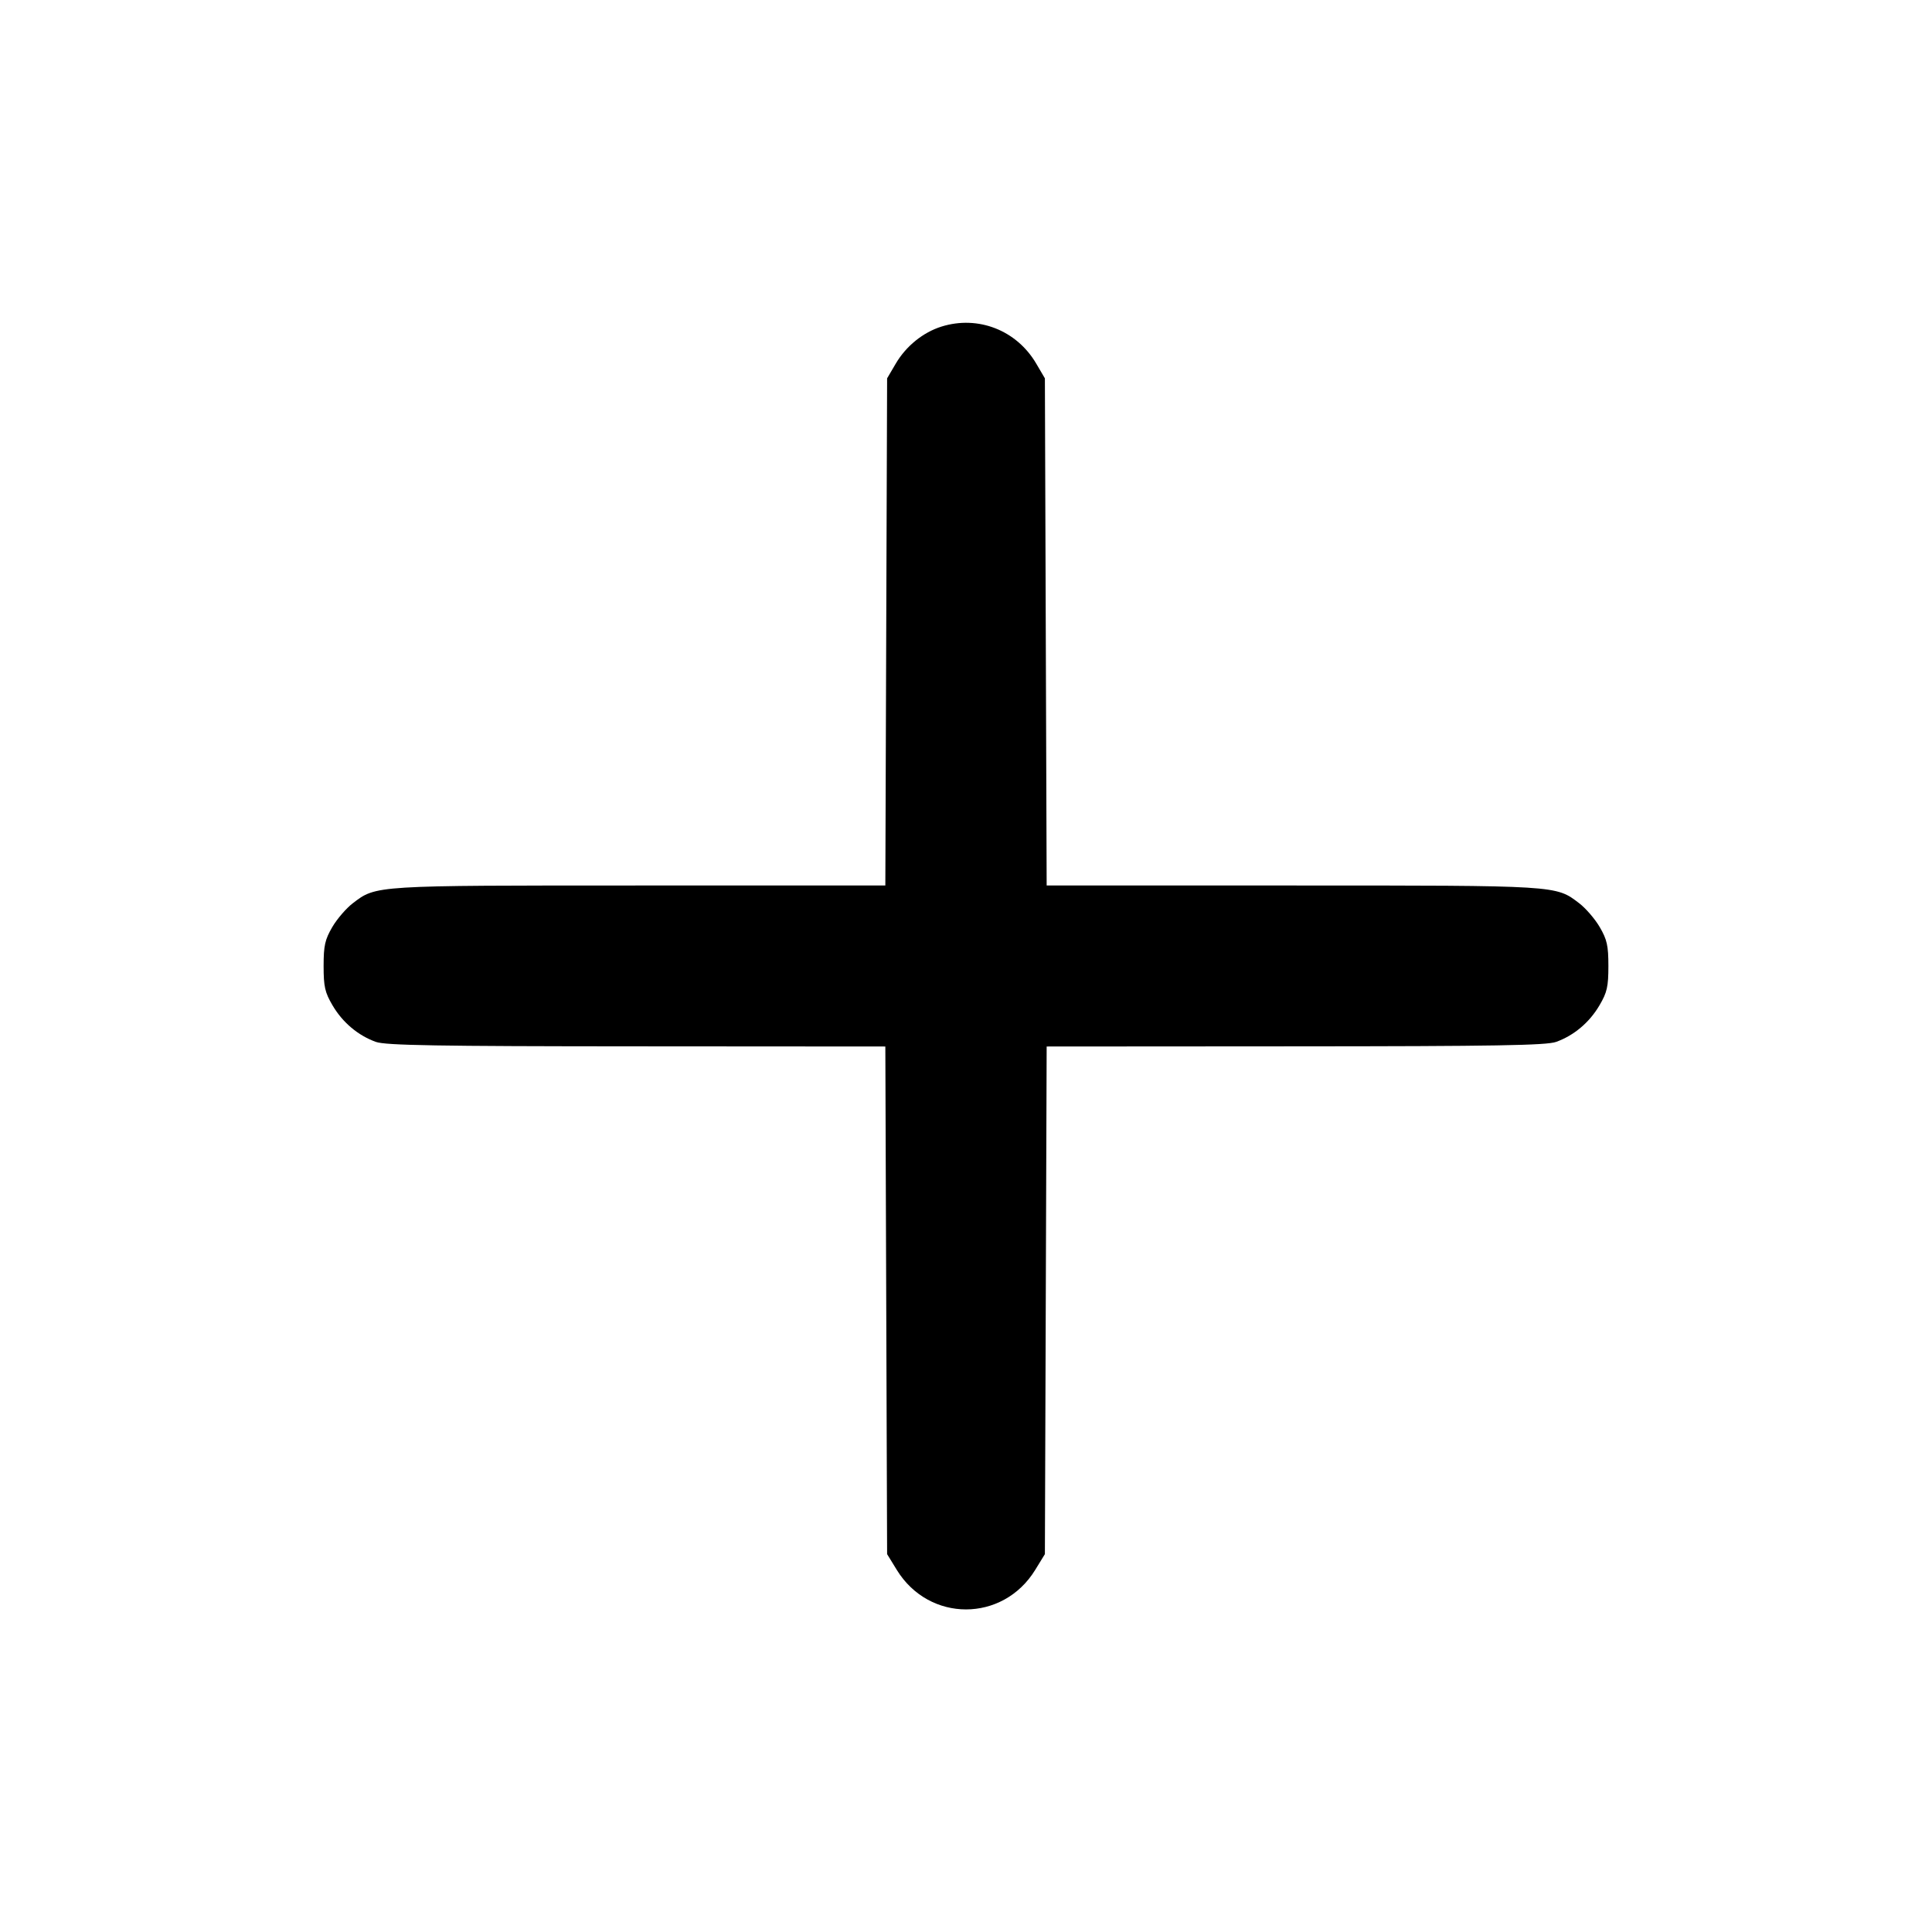 <svg fill="none" stroke="currentColor" stroke-linecap="round" stroke-linejoin="round" stroke-width="2" viewBox="0 0 24 24" xmlns="http://www.w3.org/2000/svg"><path d="M11.695 4.057 C 11.466 4.129,11.256 4.299,11.128 4.516 L 11.020 4.700 11.009 7.850 L 10.998 11.000 7.945 11.000 C 4.633 11.000,4.675 10.997,4.382 11.221 C 4.302 11.282,4.187 11.415,4.128 11.516 C 4.037 11.672,4.020 11.746,4.020 12.000 C 4.020 12.256,4.036 12.328,4.131 12.489 C 4.256 12.702,4.449 12.864,4.670 12.943 C 4.790 12.986,5.433 12.997,7.909 12.998 L 10.998 13.000 11.009 16.153 L 11.020 19.306 11.141 19.503 C 11.543 20.156,12.457 20.156,12.859 19.503 L 12.980 19.306 12.991 16.153 L 13.002 13.000 16.091 12.998 C 18.567 12.997,19.210 12.986,19.330 12.943 C 19.551 12.864,19.744 12.702,19.869 12.489 C 19.964 12.328,19.980 12.256,19.980 12.000 C 19.980 11.746,19.963 11.672,19.872 11.516 C 19.813 11.415,19.698 11.282,19.618 11.221 C 19.325 10.997,19.367 11.000,16.055 11.000 L 13.002 11.000 12.991 7.850 L 12.980 4.700 12.872 4.516 C 12.628 4.101,12.150 3.915,11.695 4.057 " stroke="none" fill-rule="evenodd" fill="black"></path></svg>